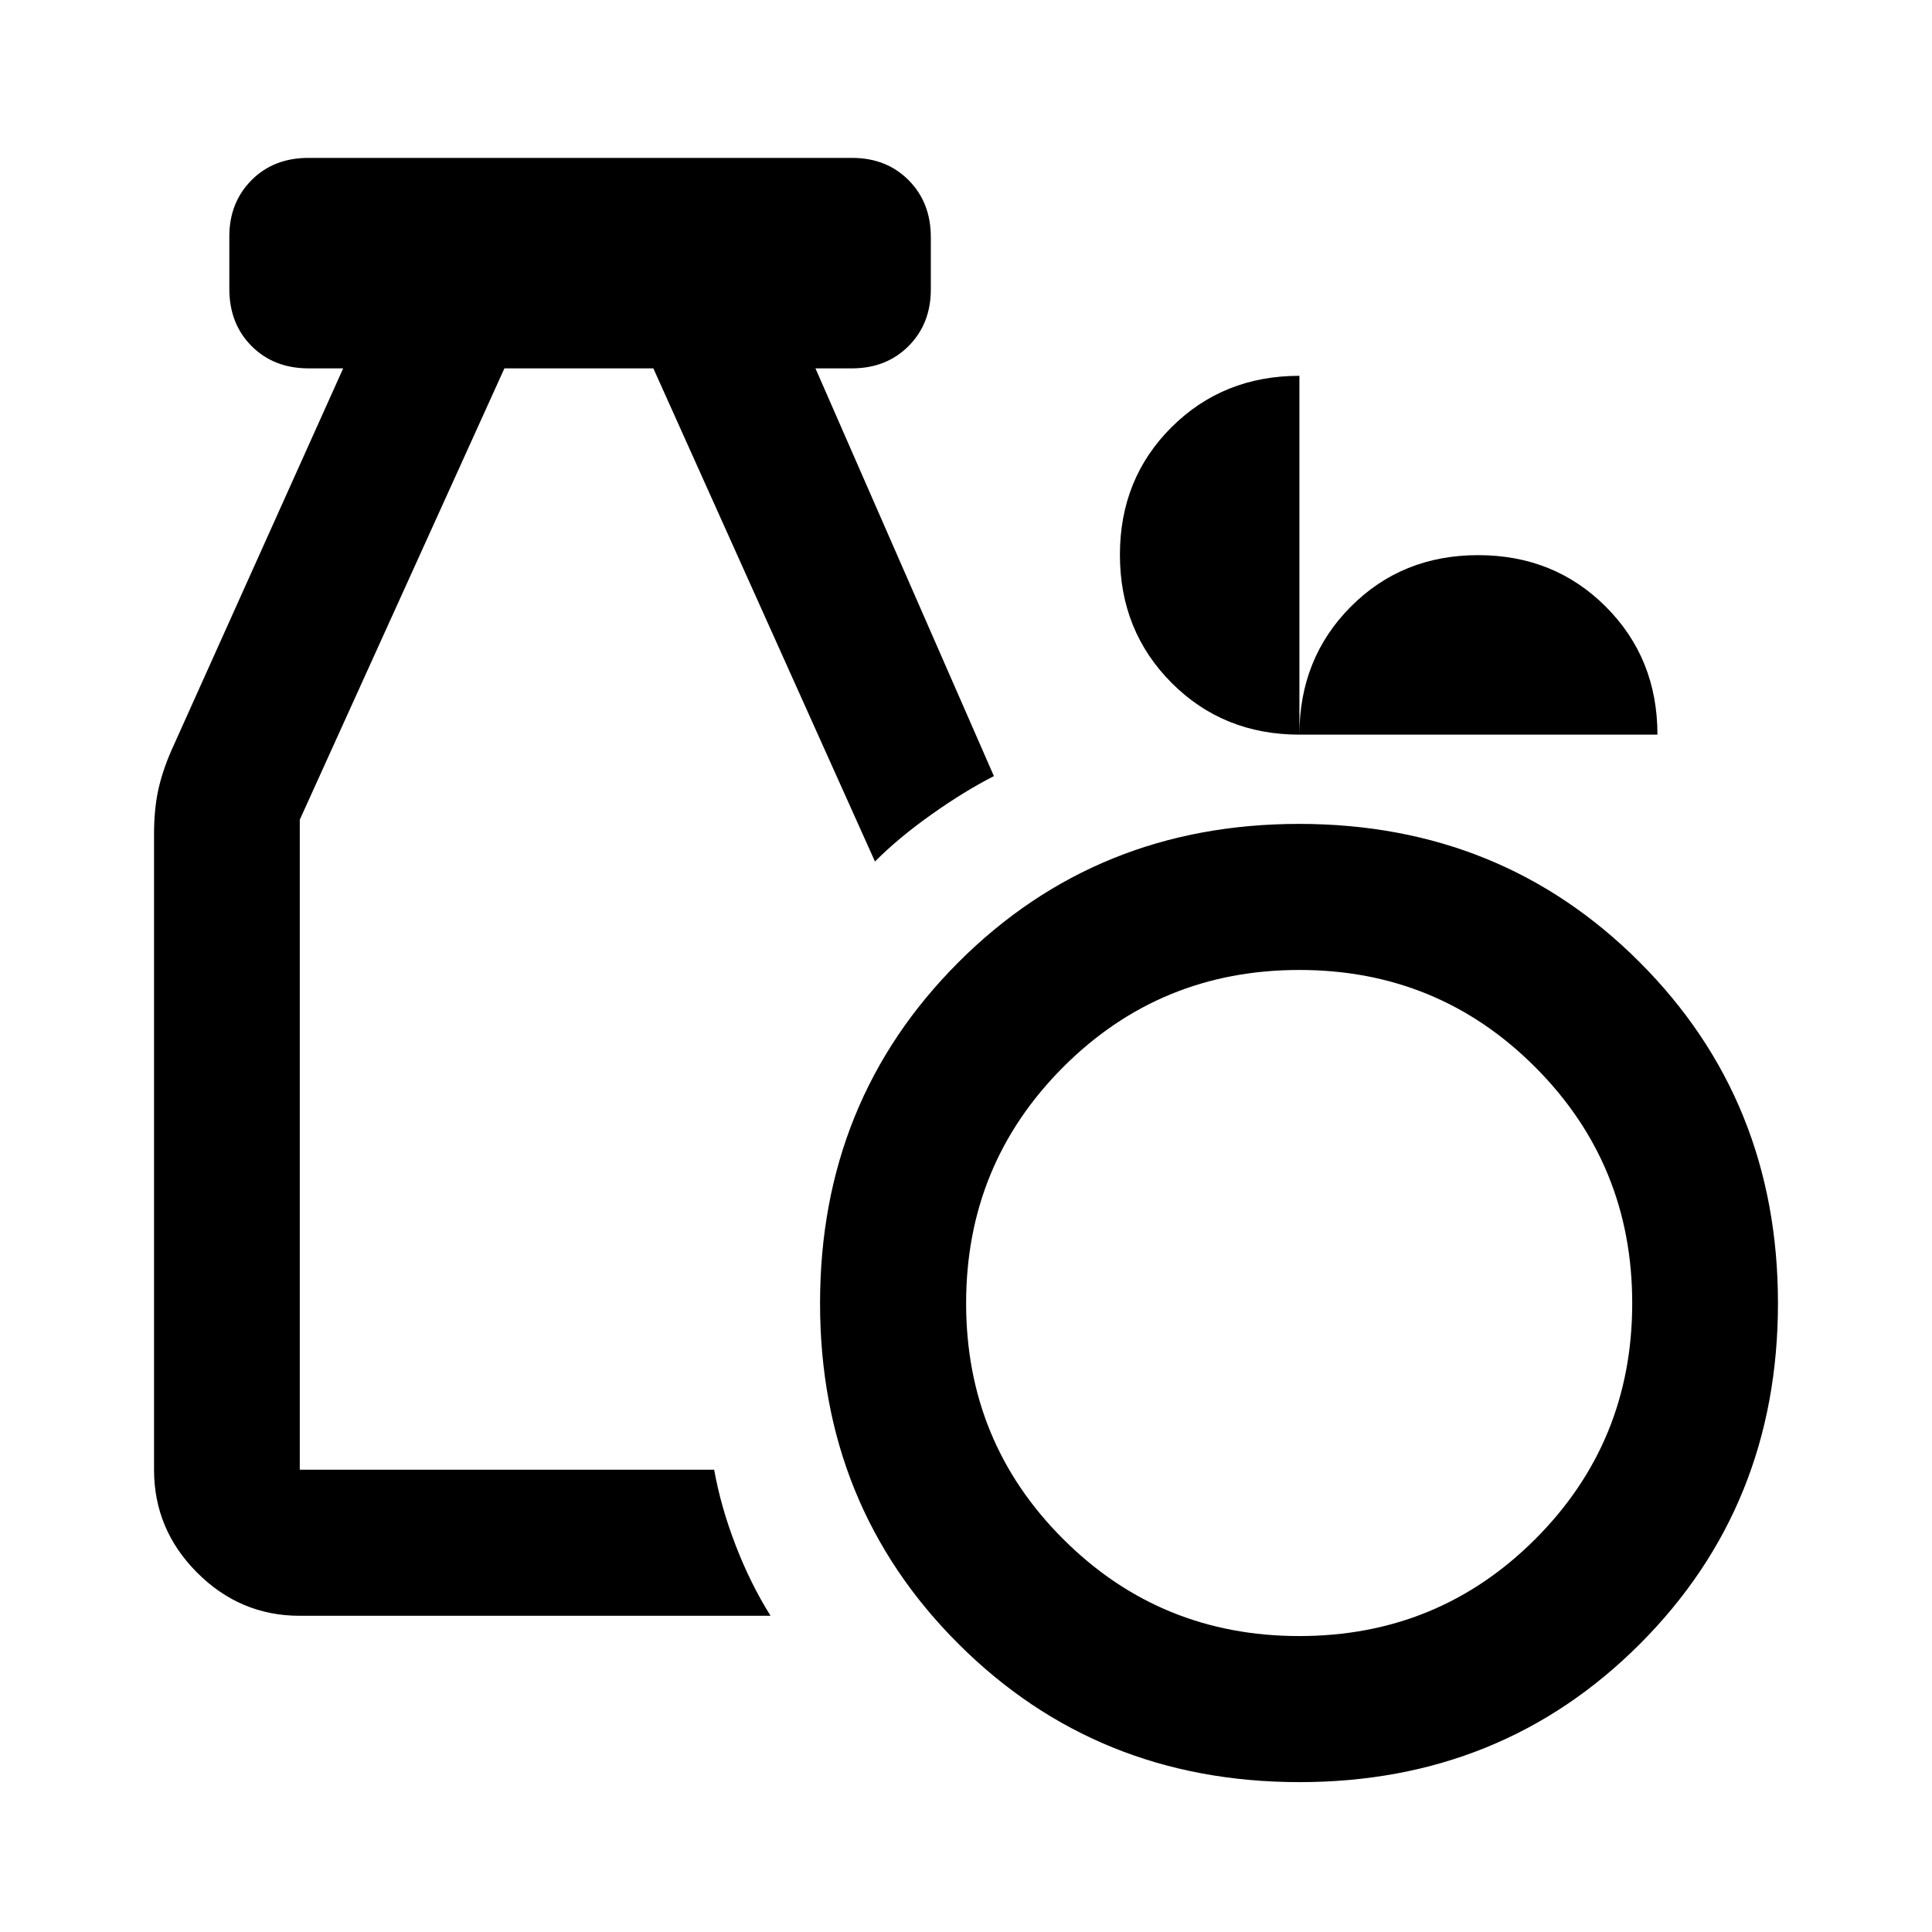 <svg xmlns="http://www.w3.org/2000/svg" height="40" viewBox="0 -960 960 960" width="40"><path d="M645.71-74.47q-100.62 0-169.43-68.66-68.8-68.66-68.8-169.29t68.74-169.41q68.75-68.78 169.33-68.78 100.59 0 169.25 68.78t68.66 169.41q0 100.63-68.6 169.29T645.71-74.47Zm-.08-72.58q69.07 0 117.24-48.18t48.17-117.2q0-69.03-48.19-117.31-48.19-48.29-117.22-48.29-69.16 0-117.37 48.3-48.2 48.3-48.2 117.32 0 69.03 48.25 117.19 48.24 48.17 117.32 48.17Zm-496.67-10.07q-29.62 0-51.02-21.45-21.4-21.45-21.4-51.13v-315.75q0-11.93 1.96-21.36 1.95-9.42 6.58-20.11l85.44-190.04h-17.2q-17.28 0-28.33-11.1-11.04-11.09-11.04-28.43v-26.02q0-16.84 11-27.94 11-11.09 28.26-11.09h270.22q17.05 0 28.07 11.09t11.02 28.27v26.02q0 17-11.04 28.1-11.05 11.1-28.17 11.1H405.2l88.67 202.61q-14.59 7.39-31.11 19.12-16.51 11.72-27.99 23.31L324.65-776.96h-74.01L148.96-552.69v322.99h205.9q3.28 18.35 10.64 37.46 7.35 19.12 17.38 35.12H148.96Zm496.77-437.84q-37.94 0-63.59-25.75-25.66-25.75-25.66-63.62 0-37.86 25.66-63.4 25.65-25.53 63.53-25.53v178.3q0-37.88 25.48-63.54 25.49-25.65 63.34-25.65 37.85 0 63.46 25.65 25.62 25.66 25.62 63.54H645.73Z"/></svg>